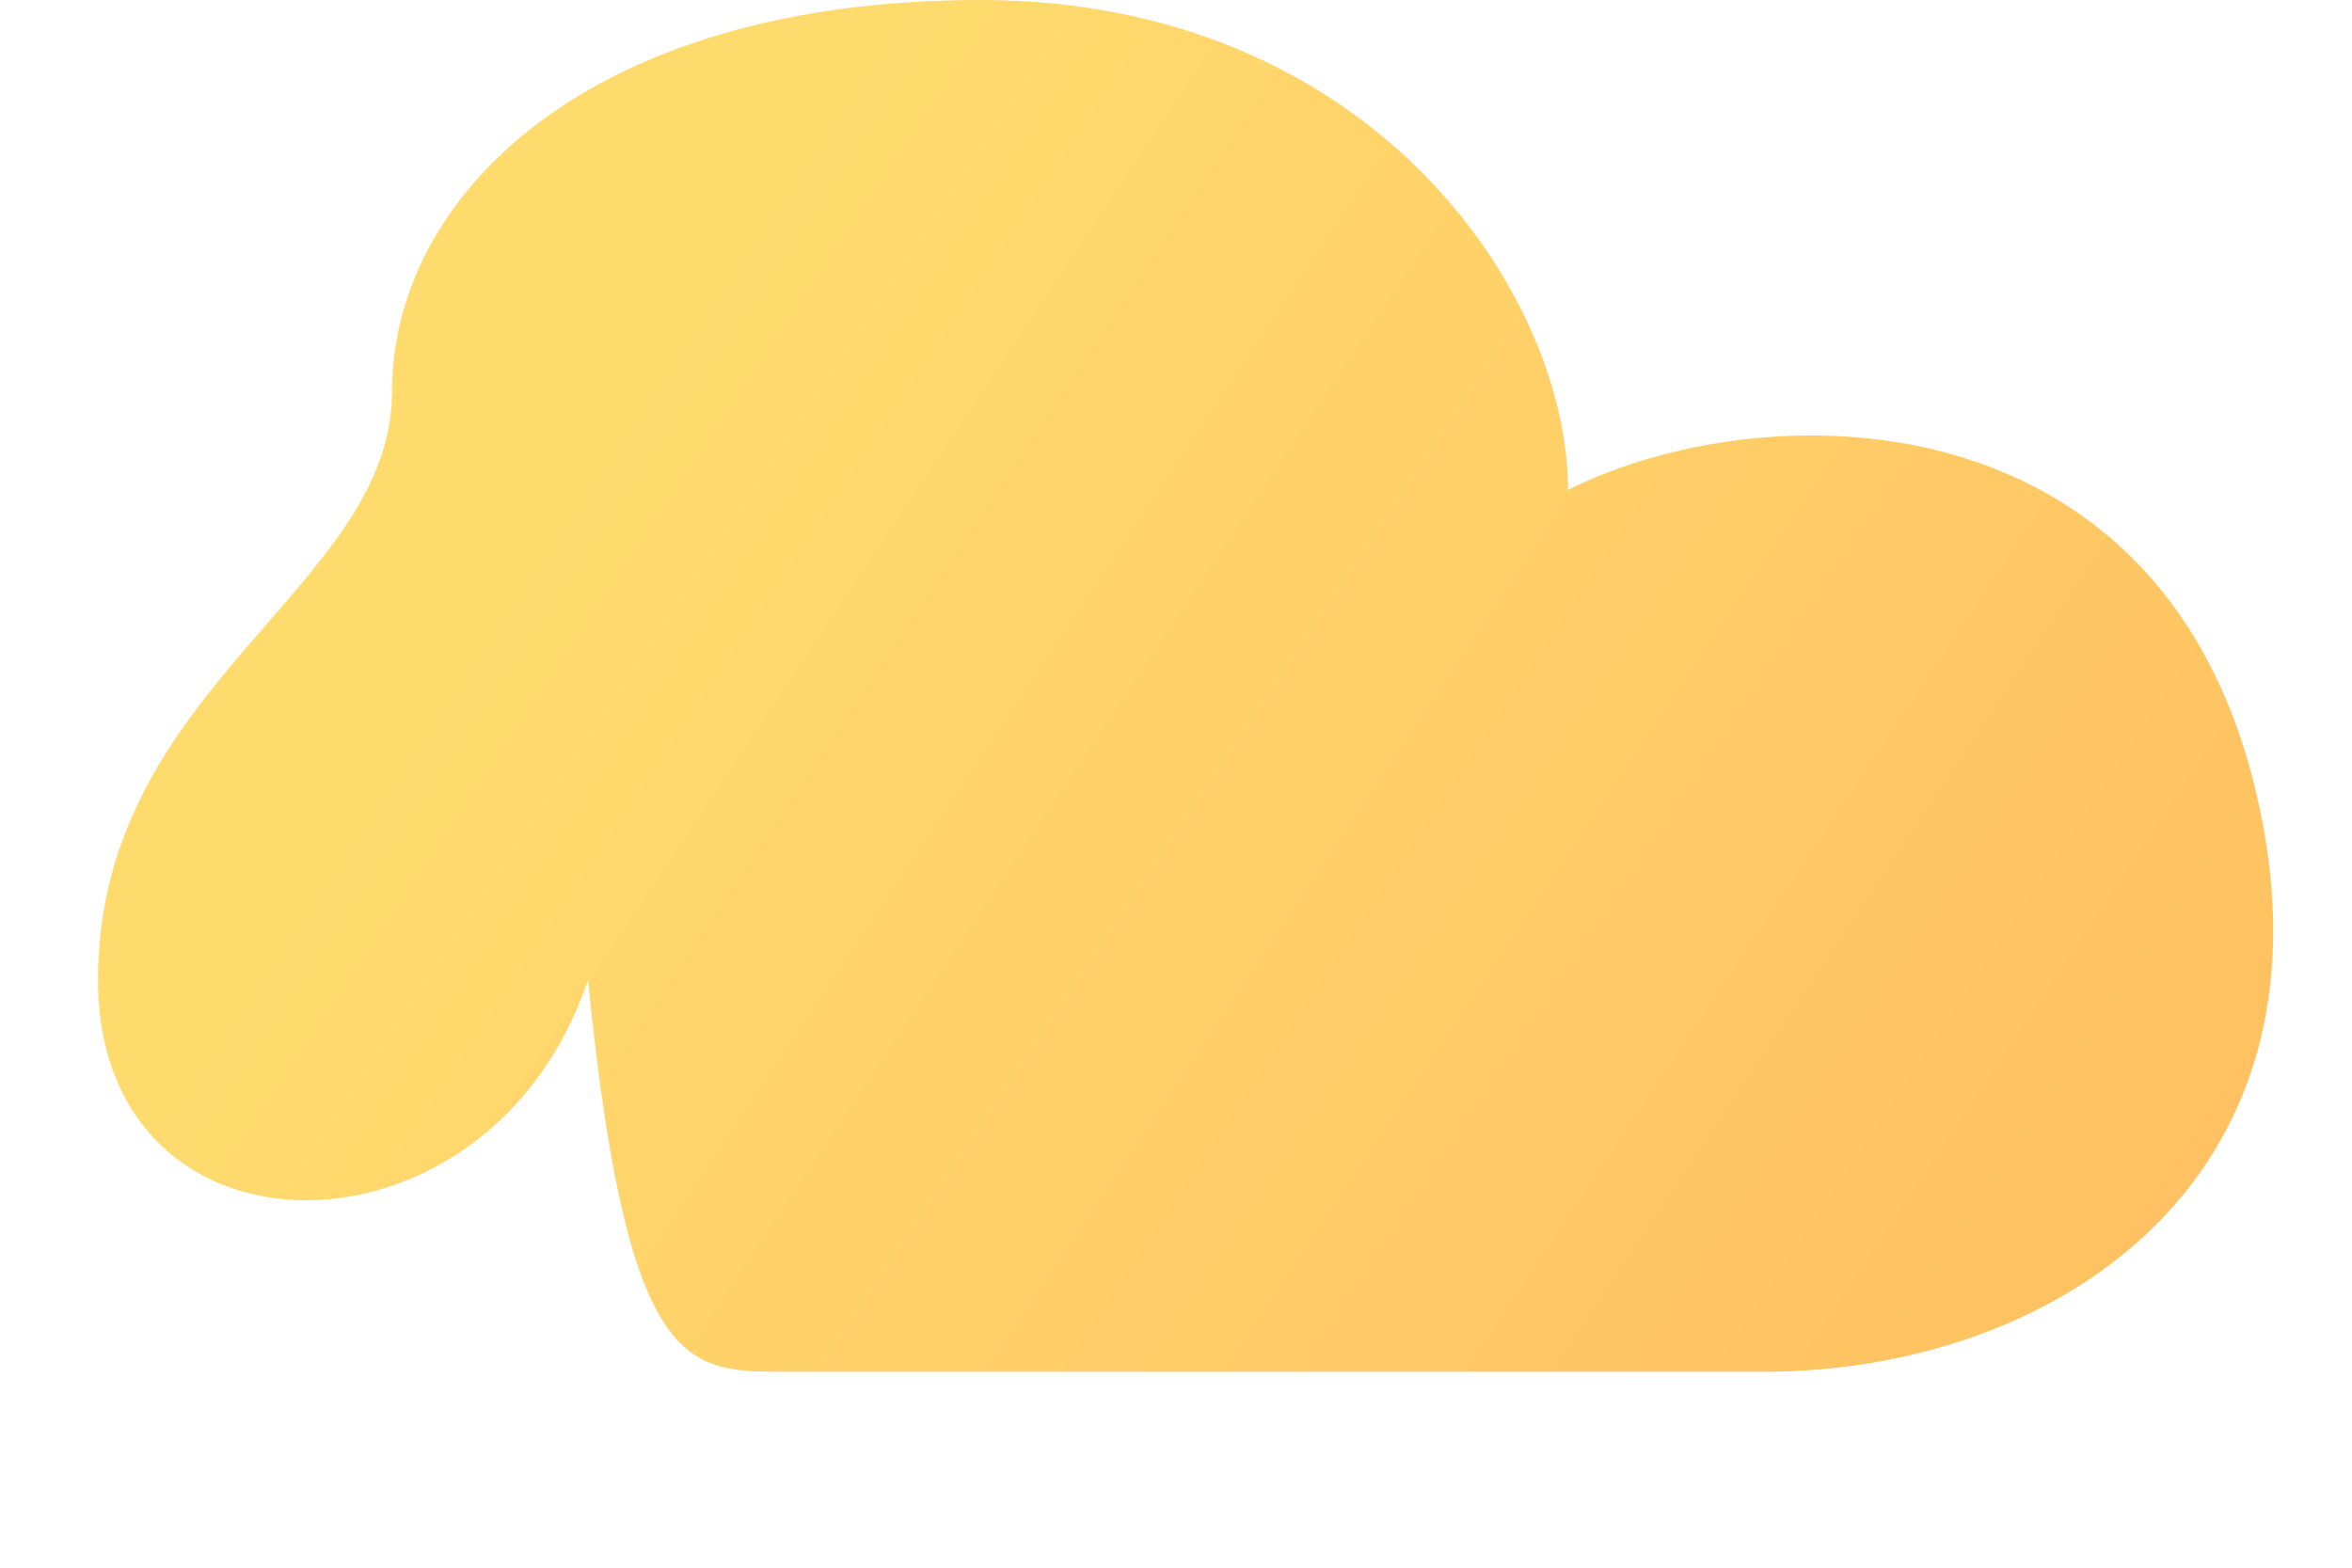 <svg width="240" height="160" viewBox="0 0 240 160" fill="none" xmlns="http://www.w3.org/2000/svg">
  <path 
    d="M60 100C50 130 10 130 10 100C10 70 40 60 40 40C40 20 60 0 100 0C140 0 160 30 160 50C180 40 220 40 230 80C240 120 210 140 180 140H80C70 140 64 140 60 100Z" 
    fill="url(#cloudGradient)"
  />
  <defs>
    <linearGradient id="cloudGradient" x1="0" y1="0" x2="240" y2="160" gradientUnits="userSpaceOnUse">
      <stop offset="0.259" stop-color="#FFDB6E" />
      <stop offset="1" stop-color="#FFBC5E" />
    </linearGradient>
  </defs>
</svg>
